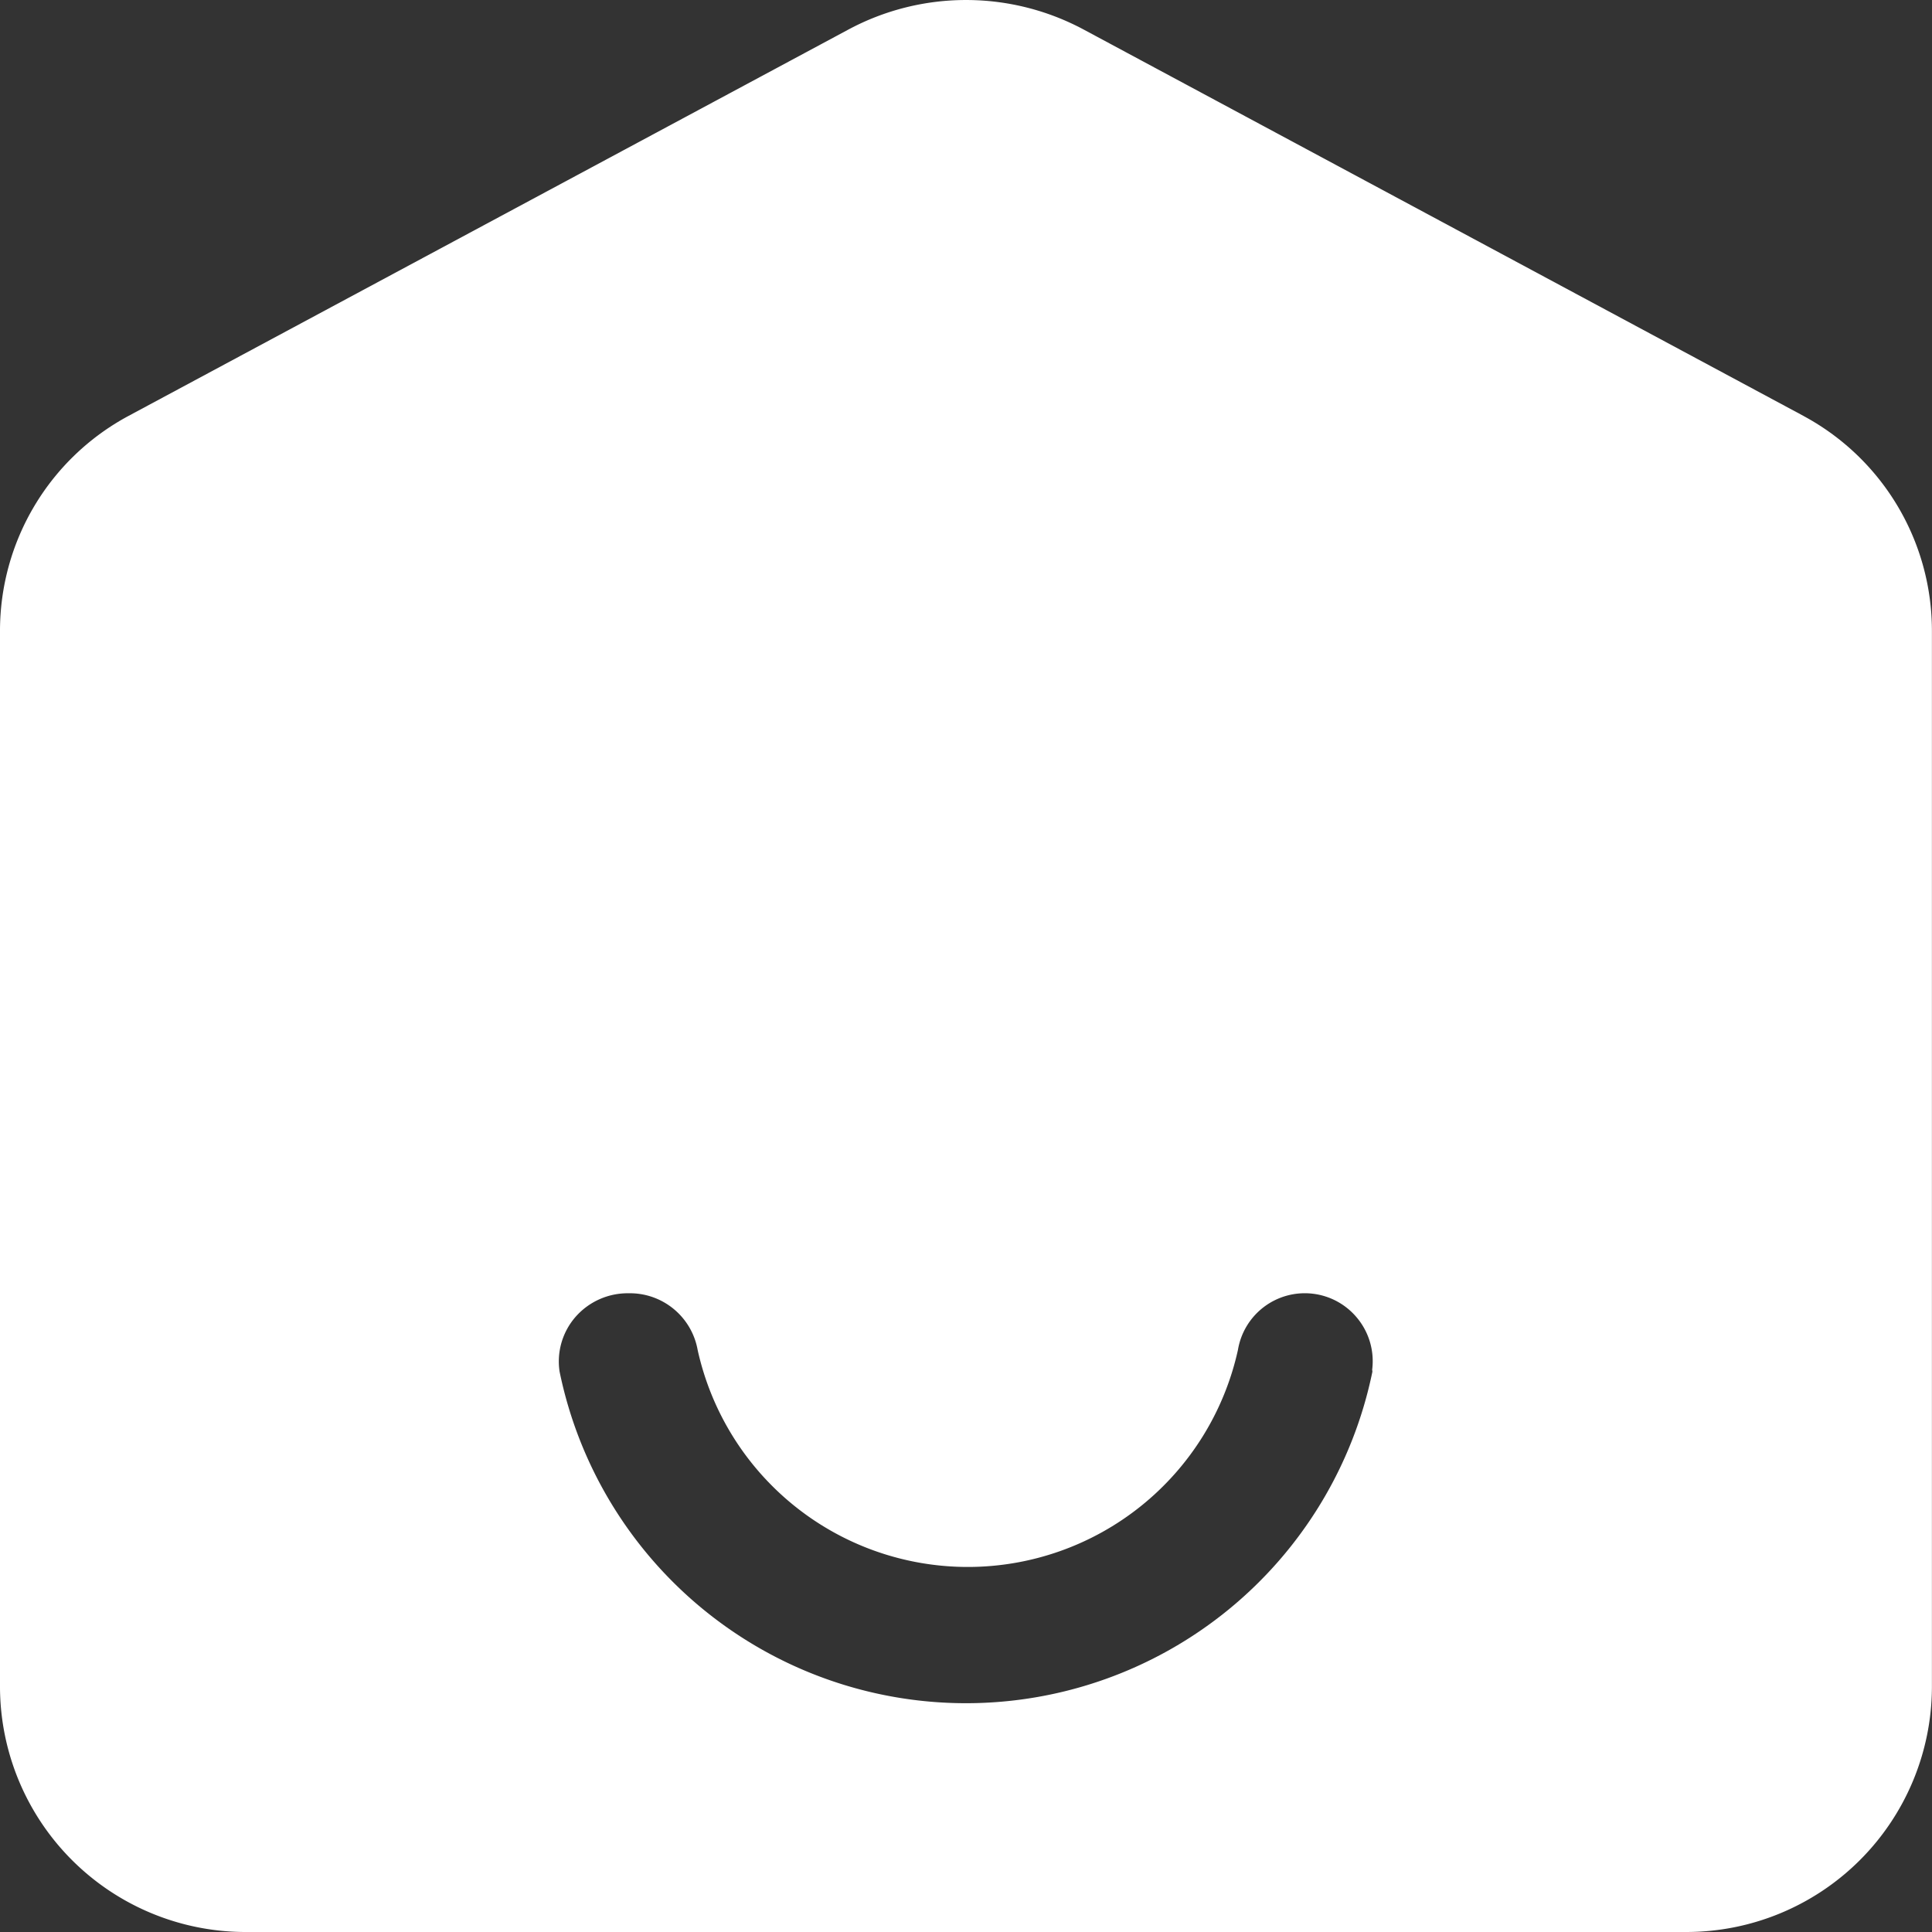 <svg xmlns="http://www.w3.org/2000/svg" width="24.827" height="24.827" viewBox="0 0 24.827 24.827">
  <rect x="0" y="0" width="24.827" height="24.827" fill="#333333" stroke="none"/>
  <path id="Path_51318" data-name="Path 51318" d="M25.178,7.191,15.93,2.227a3.2,3.2,0,0,0-3.032,0L3.649,7.191A3.135,3.135,0,0,0,2,9.954V23.532a3.157,3.157,0,0,0,3.174,3.14H23.661a3.157,3.157,0,0,0,3.165-3.14V9.954a3.135,3.135,0,0,0-1.649-2.763Zm-5.542,12.28a5.331,5.331,0,0,1-10.445,0,.871.871,0,0,1,.208-.707.891.891,0,0,1,.679-.3h0a.884.884,0,0,1,.887.728,3.555,3.555,0,0,0,6.943,0,.871.871,0,0,1,1.525-.419.871.871,0,0,1,.2.673Z" transform="translate(-2 -1.845)" fill="#fff"/>
</svg>
